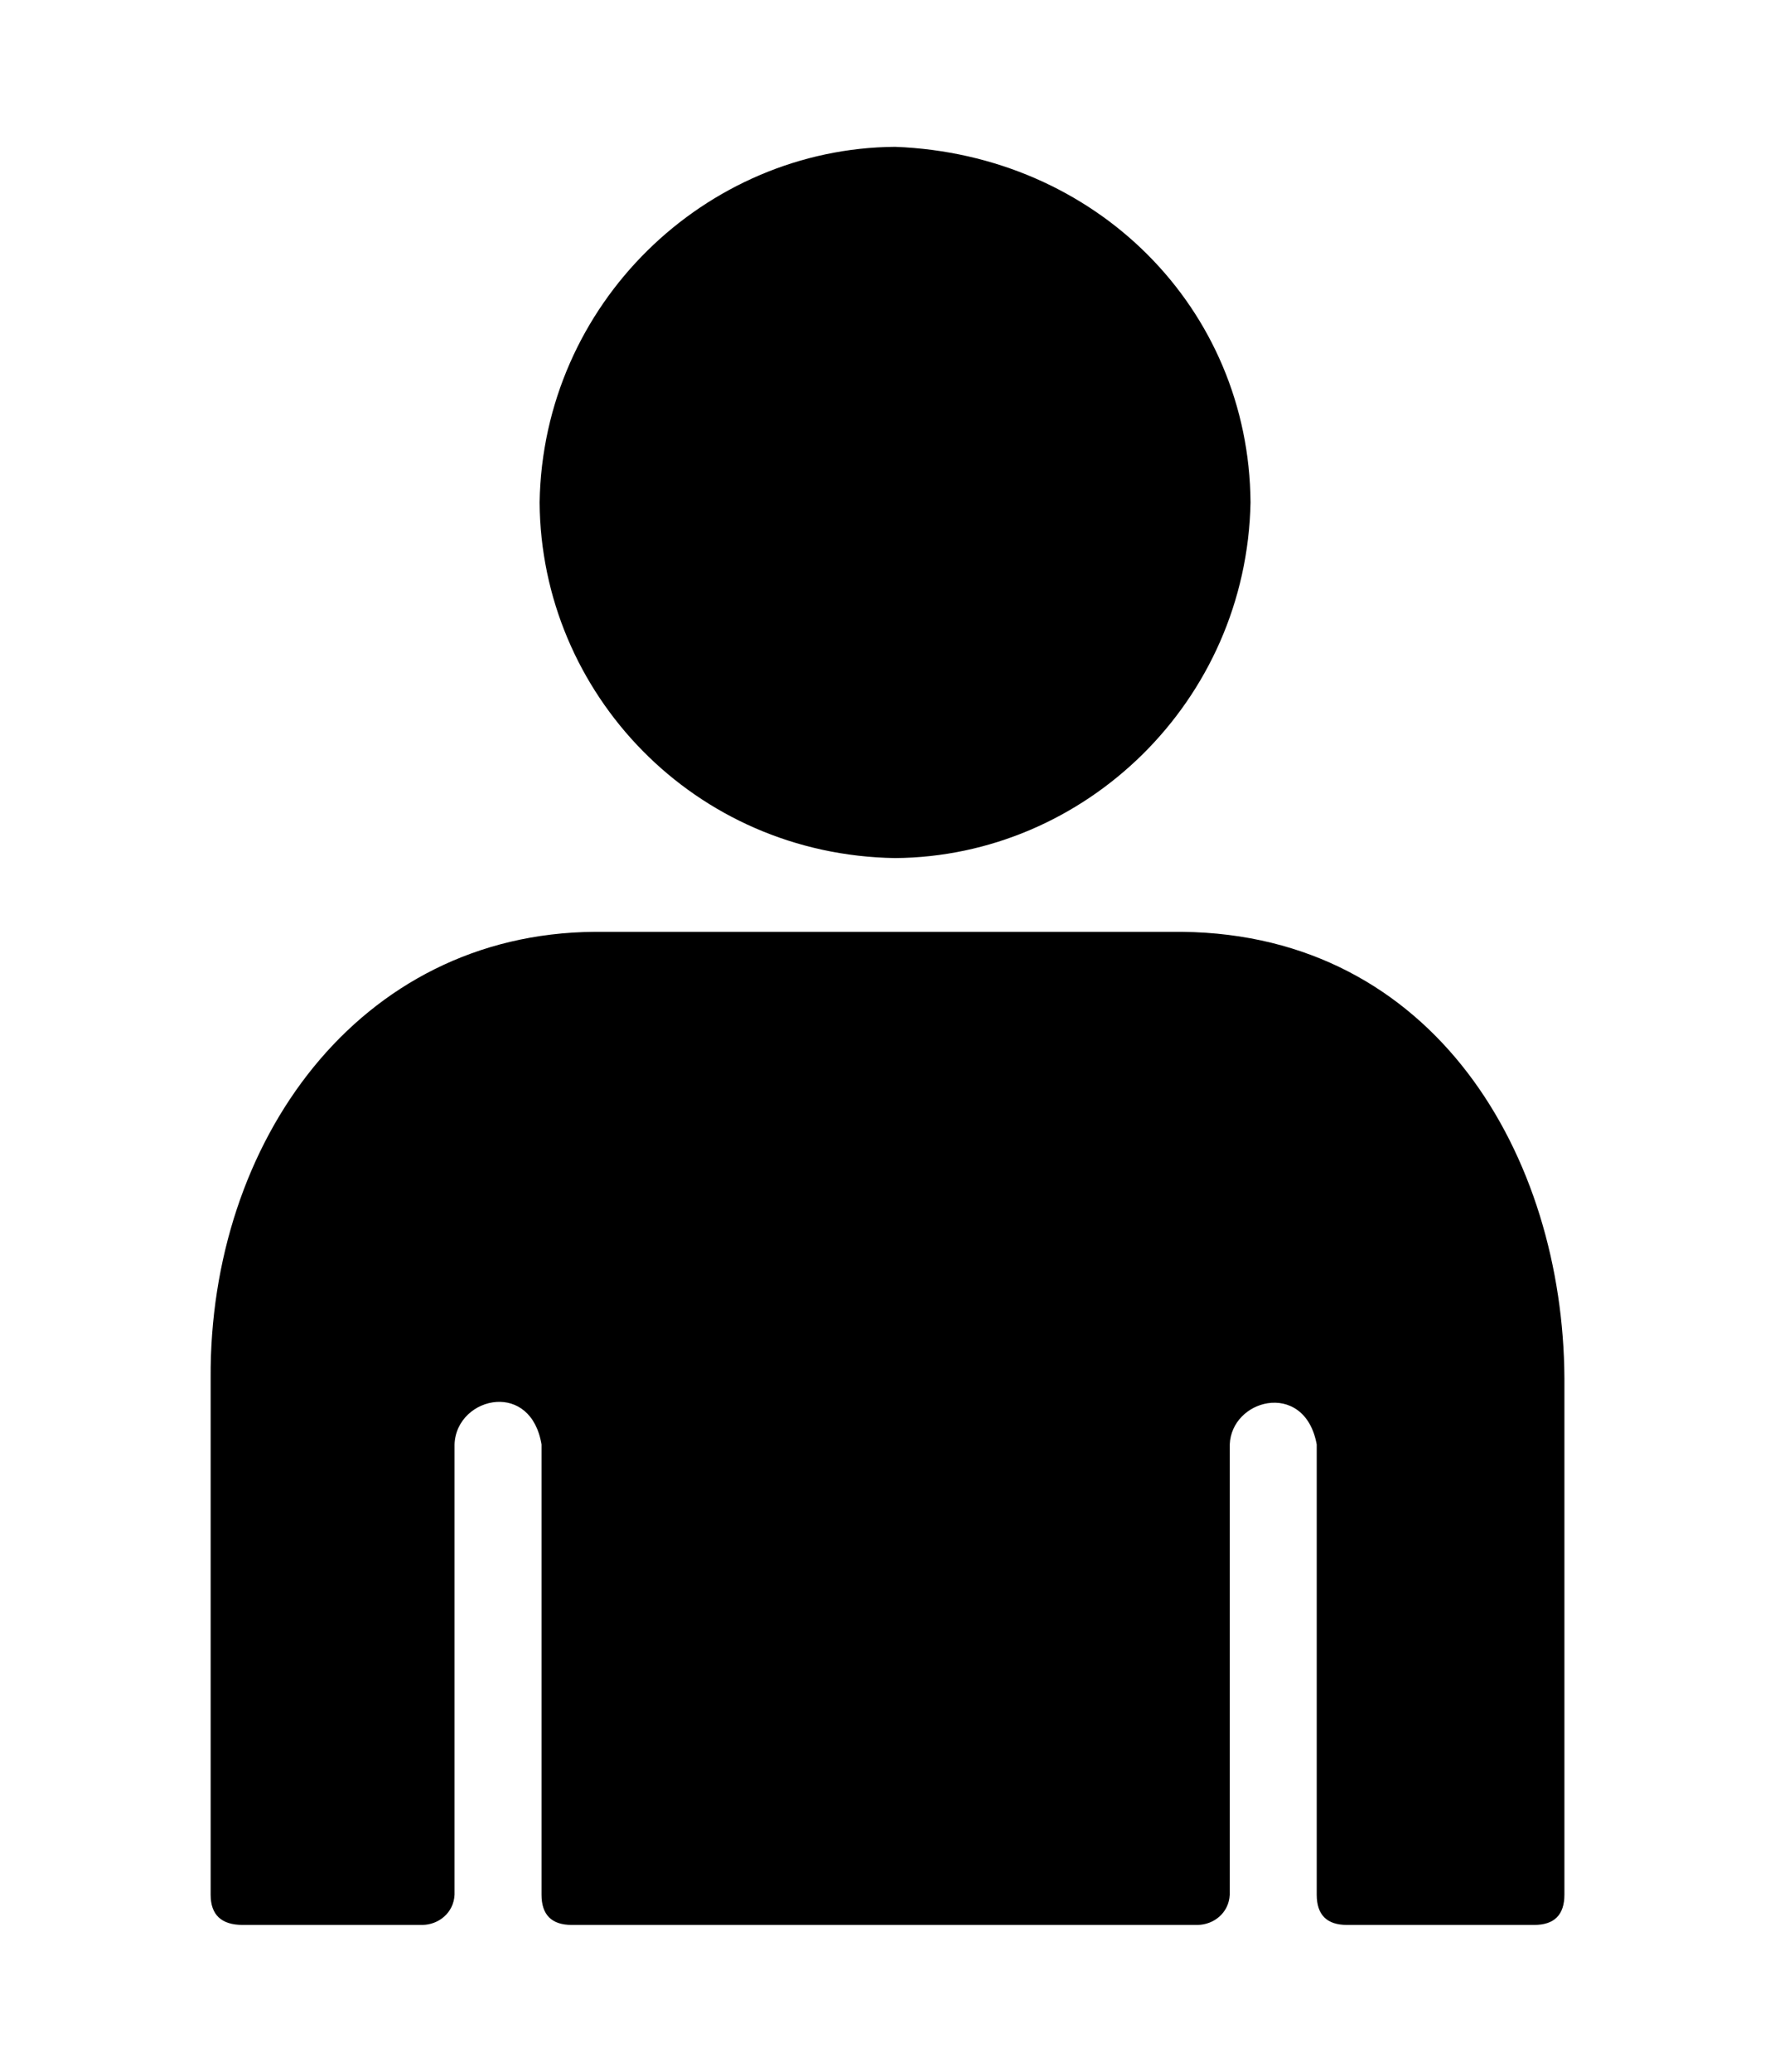 <?xml version="1.0" encoding="UTF-8" standalone="no"?>
<!-- Generator: IcoMoon.io -->

<svg
   xmlns:dc="http://purl.org/dc/elements/1.1/"
   xmlns:cc="http://creativecommons.org/ns#"
   xmlns:rdf="http://www.w3.org/1999/02/22-rdf-syntax-ns#"
   xmlns:svg="http://www.w3.org/2000/svg"
   xmlns="http://www.w3.org/2000/svg"
   xmlns:sodipodi="http://sodipodi.sourceforge.net/DTD/sodipodi-0.dtd"
   xmlns:inkscape="http://www.inkscape.org/namespaces/inkscape"
   id="svg2"
   style="margin-top:9px;margin-left:10px;"
   version="1.1"
   data-tags="remove-circle, cancel, close, remove, delete"
   height="896"
   width="768"
   data-du=""
   viewBox="0 0 768 896"
   inkscape:version="0.48.4 r9939"
   sodipodi:docname="adult.svg">
  <defs
     id="defs3042" />
  <sodipodi:namedview
     pagecolor="#ffffff"
     bordercolor="#666666"
     borderopacity="1"
     objecttolerance="10"
     gridtolerance="10"
     guidetolerance="10"
     inkscape:pageopacity="0"
     inkscape:pageshadow="2"
     inkscape:window-width="1535"
     inkscape:window-height="876"
     id="namedview3040"
     showgrid="false"
     inkscape:zoom="1.489975"
     inkscape:cx="262.76049"
     inkscape:cy="192.74566"
     inkscape:window-x="65"
     inkscape:window-y="24"
     inkscape:window-maximized="1"
     inkscape:current-layer="svg2" />
  <path
     style="fill:currentColor"
     inkscape:connector-curvature="0"
     d="m 387.275,371.101 c -86.861,-1.344 -153.212,-71.169 -153.8,-153.8 1.435,-86.085 71.797,-153.196 153.8,-153.8 86.937,3.288 153.182,69.832 153.8,153.8 -1.709,86.153 -71.713,153.217 -153.8,153.8 z m 124.349,31.905 c 109.321,1.276 164.755,97.17 165.259,193.063 l 0,223.342 c 0,8.726 -4.363,13.089 -13.089,13.089 l -80.991,0 c -8.726,0 -13.089,-4.363 -13.089,-13.089 l 0,-194.703 c -2.609,-14.365 -12.339,-19.237 -21.253,-17.829 -8.345,1.318 -15.975,8.14 -16.379,17.829 l 0,194.703 c -0.369,7.974 -6.997,13.004 -13.907,13.089 l -136.96,0 -133.82,0 c -8.726,0 -13.089,-4.363 -13.089,-13.089 l 0,-194.703 c -2.28,-13.672 -10.976,-18.929 -19.437,-18.398 -9.06,0.569 -17.849,7.776 -18.195,18.398 l 0,194.703 c -0.37,7.974 -6.997,13.004 -13.907,13.089 l -77.719,0 c -9.271,0 -13.907,-4.363 -13.907,-13.089 l 0,-223.342 C 90.512,493.872 155.161,403.763 257.204,403.006 l 130.075,0 z"
     id="path3296"
     sodipodi:nodetypes="cccccccsssscsccccsscscccsscccc" />
</svg>
